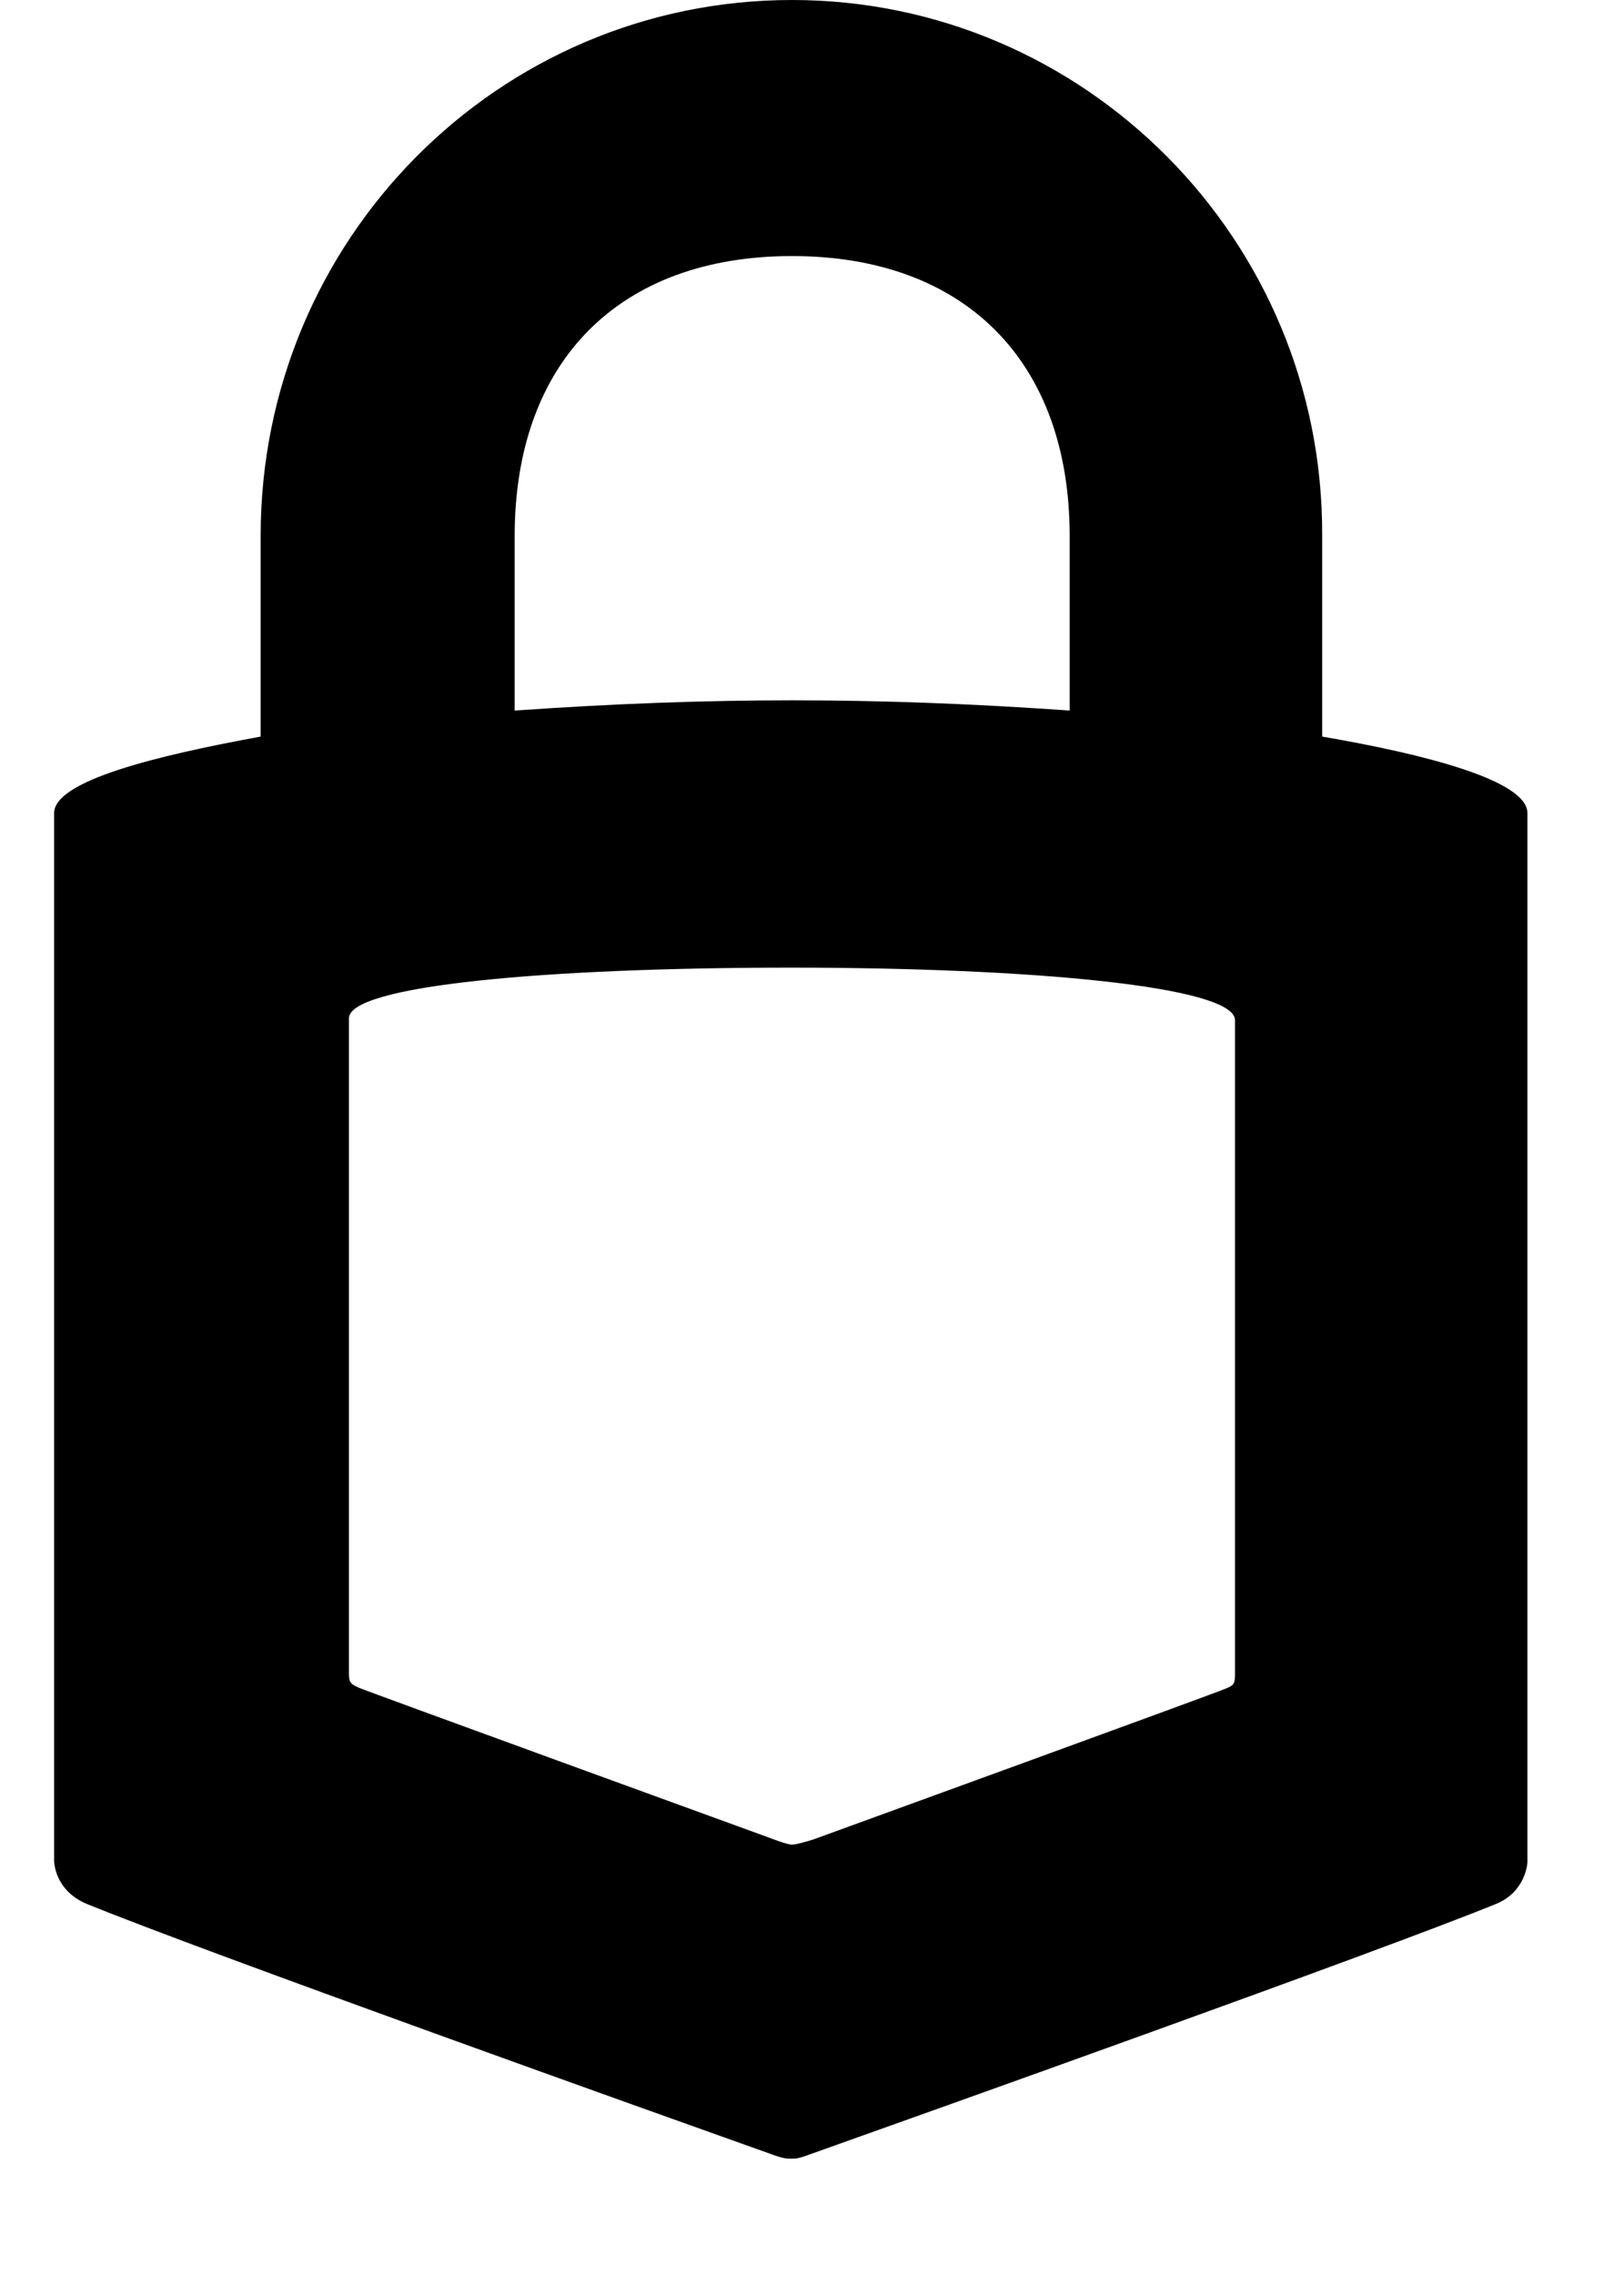 <svg xmlns="http://www.w3.org/2000/svg" width="15" height="21" fill="none" viewBox="0 0 12 18"><path fill="#000" d="M5.842 0C3.517 0 1.635 1.896 1.635 4.239V5.828C0.819 5.977 0 6.176 0 6.433V14.725C0 14.725 0 14.954 0.256 15.063C1.182 15.441 4.828 16.742 5.666 17.04C5.774 17.08 5.804 17.08 5.832 17.08C5.872 17.08 5.891 17.08 5.999 17.04C6.836 16.742 10.491 15.441 11.418 15.063C11.655 14.964 11.664 14.735 11.664 14.735V6.433C11.664 6.176 10.857 5.968 10.039 5.828V4.239C10.05 1.896 8.157 0 5.842 0ZM5.842 2.026C7.212 2.026 8.04 2.861 8.04 4.242V5.622C6.503 5.514 5.192 5.514 3.646 5.622V4.242C3.646 2.858 4.474 2.026 5.842 2.026ZM5.832 7.656C7.744 7.656 9.349 7.805 9.349 8.072V13.245C9.349 13.325 9.339 13.335 9.269 13.363C9.201 13.394 6.008 14.555 6.008 14.555C6.008 14.555 5.879 14.595 5.842 14.595C5.802 14.595 5.675 14.545 5.675 14.545C5.675 14.545 2.482 13.384 2.414 13.354C2.346 13.323 2.334 13.314 2.334 13.236V8.062C2.316 7.795 3.92 7.656 5.832 7.656Z"/></svg>